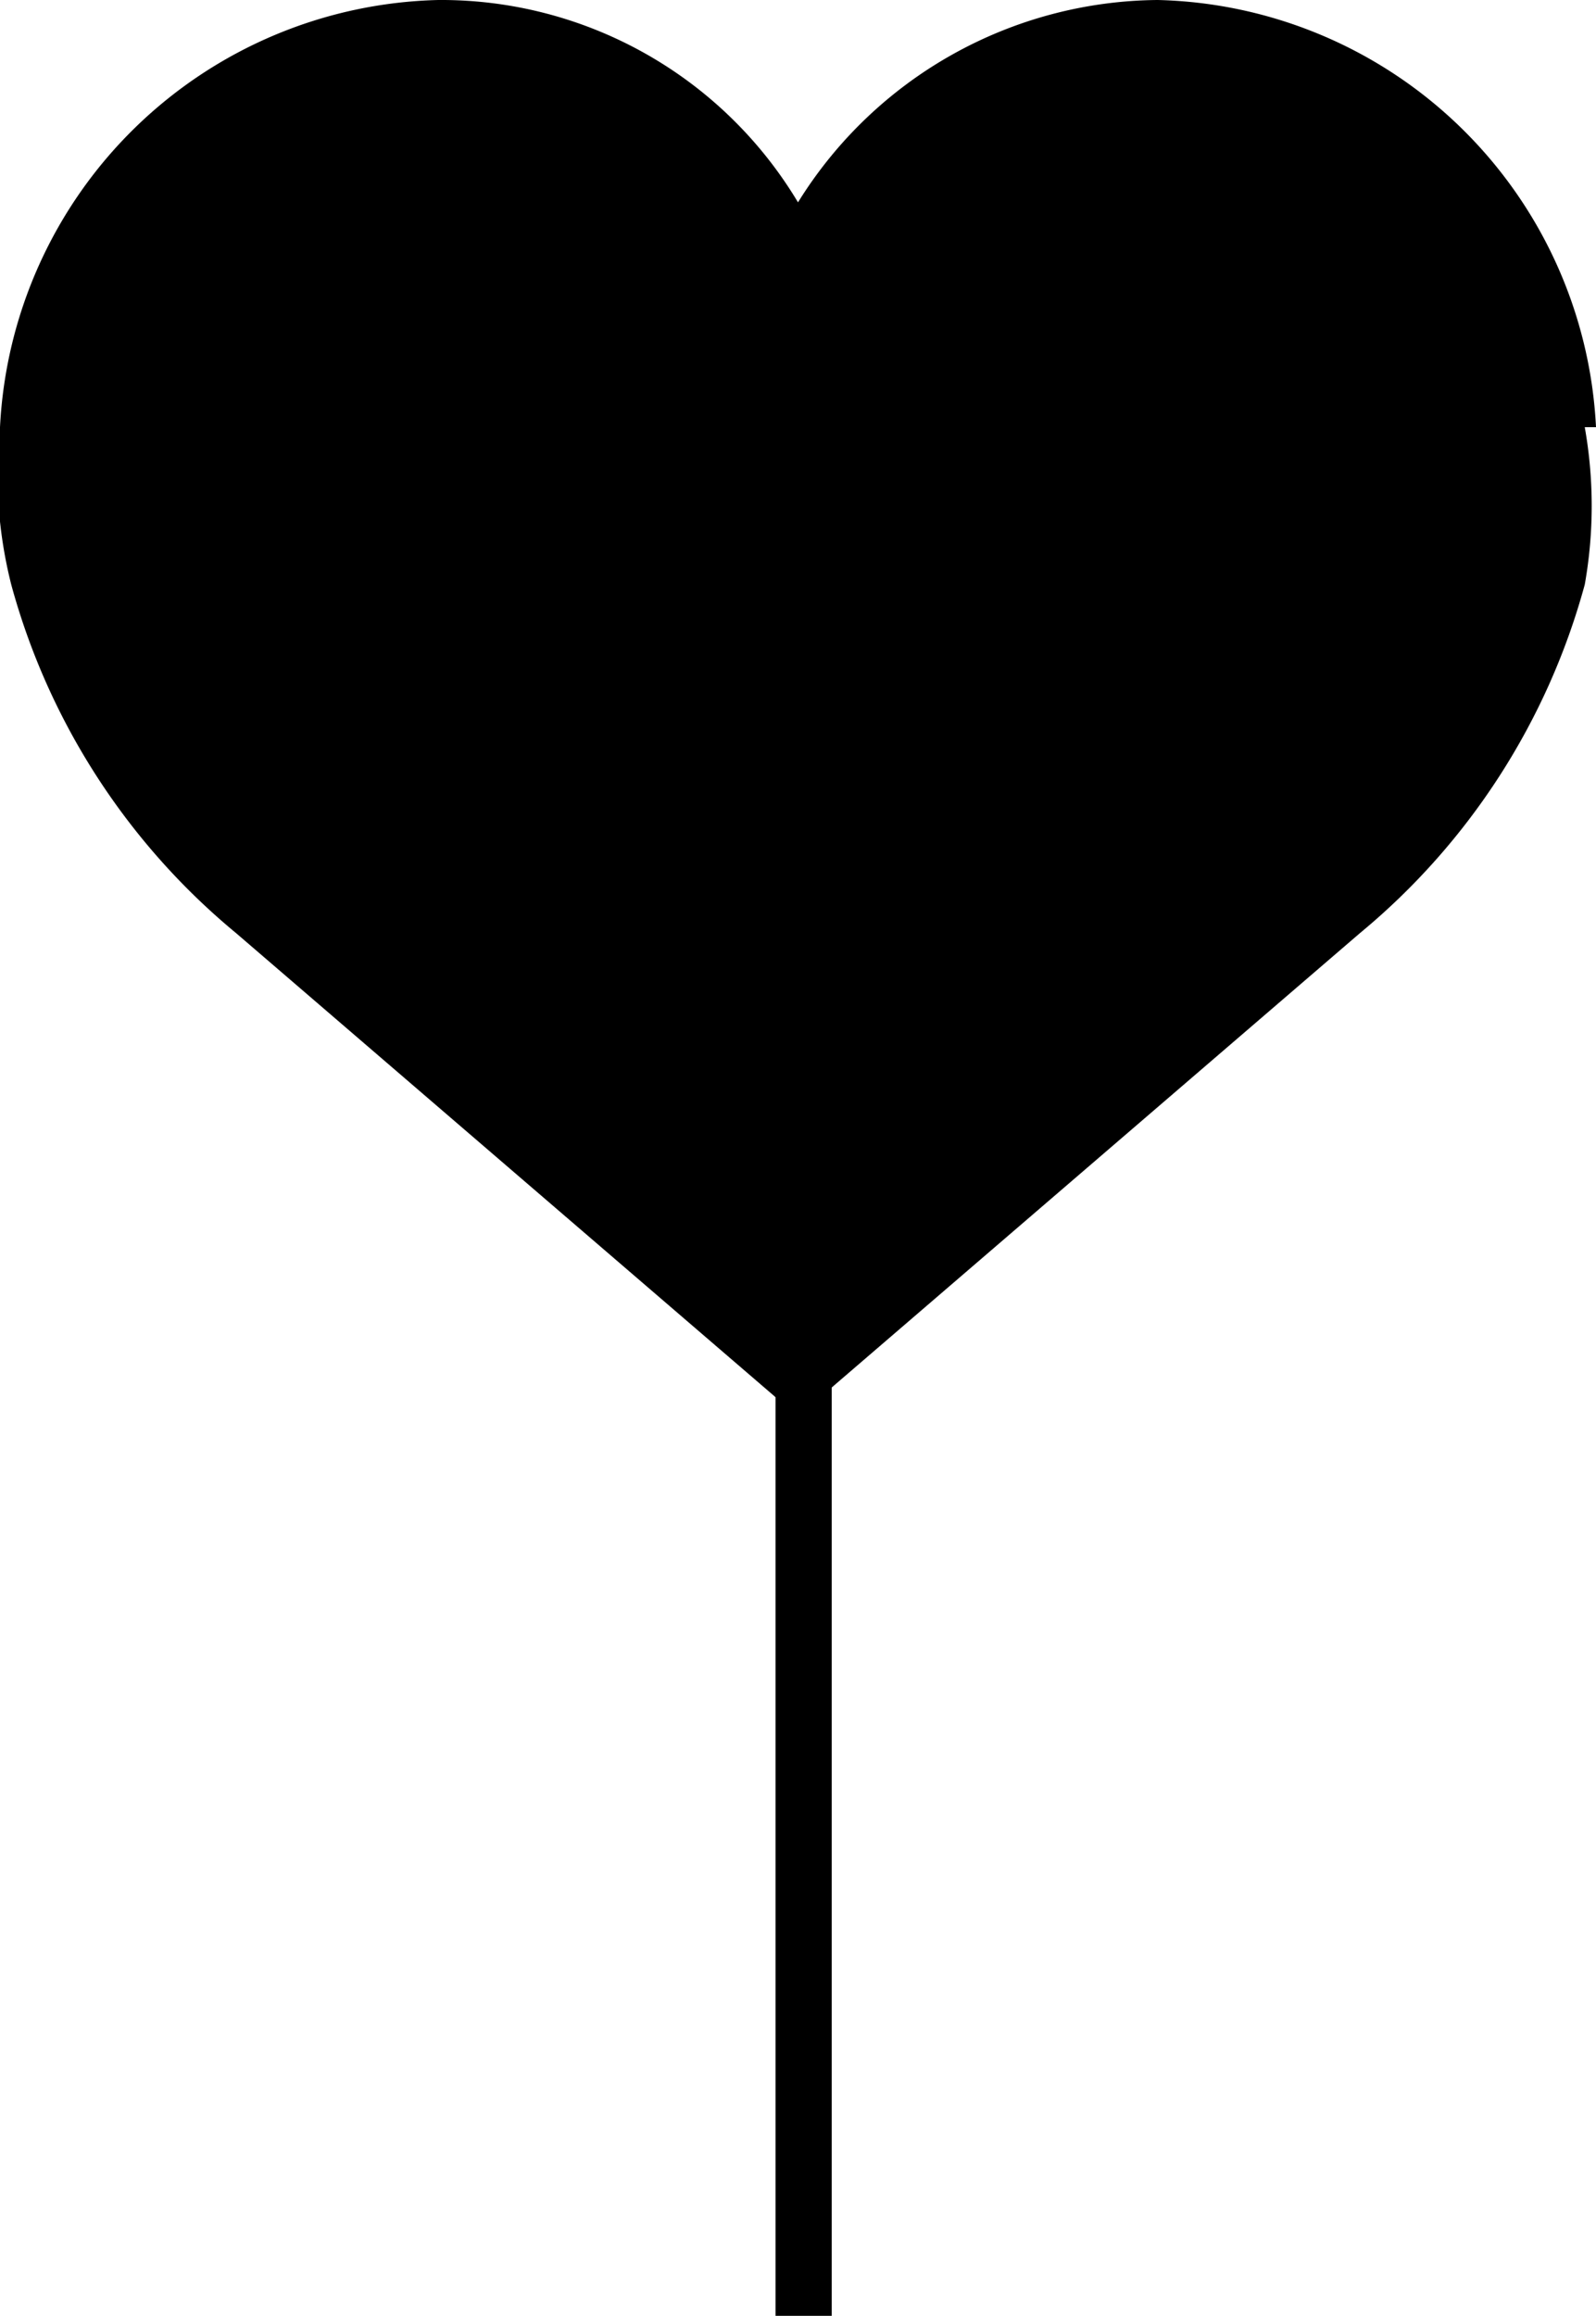 <svg xmlns="http://www.w3.org/2000/svg" viewBox="0 0 14.2 20.6"><path d="M6.9 9h.5v11.6h-.5z"/><path d="M14.2 3.8A4 4 0 0 0 10.3 0a3.8 3.8 0 0 0-3.2 1.8A3.7 3.7 0 0 0 3.9 0 4 4 0 0 0 0 3.8a4 4 0 0 0 .1 1.4 6.1 6.1 0 0 0 2 3.1l5 4.3 5-4.3a6.1 6.1 0 0 0 2-3.1 4 4 0 0 0 0-1.4z"/></svg>